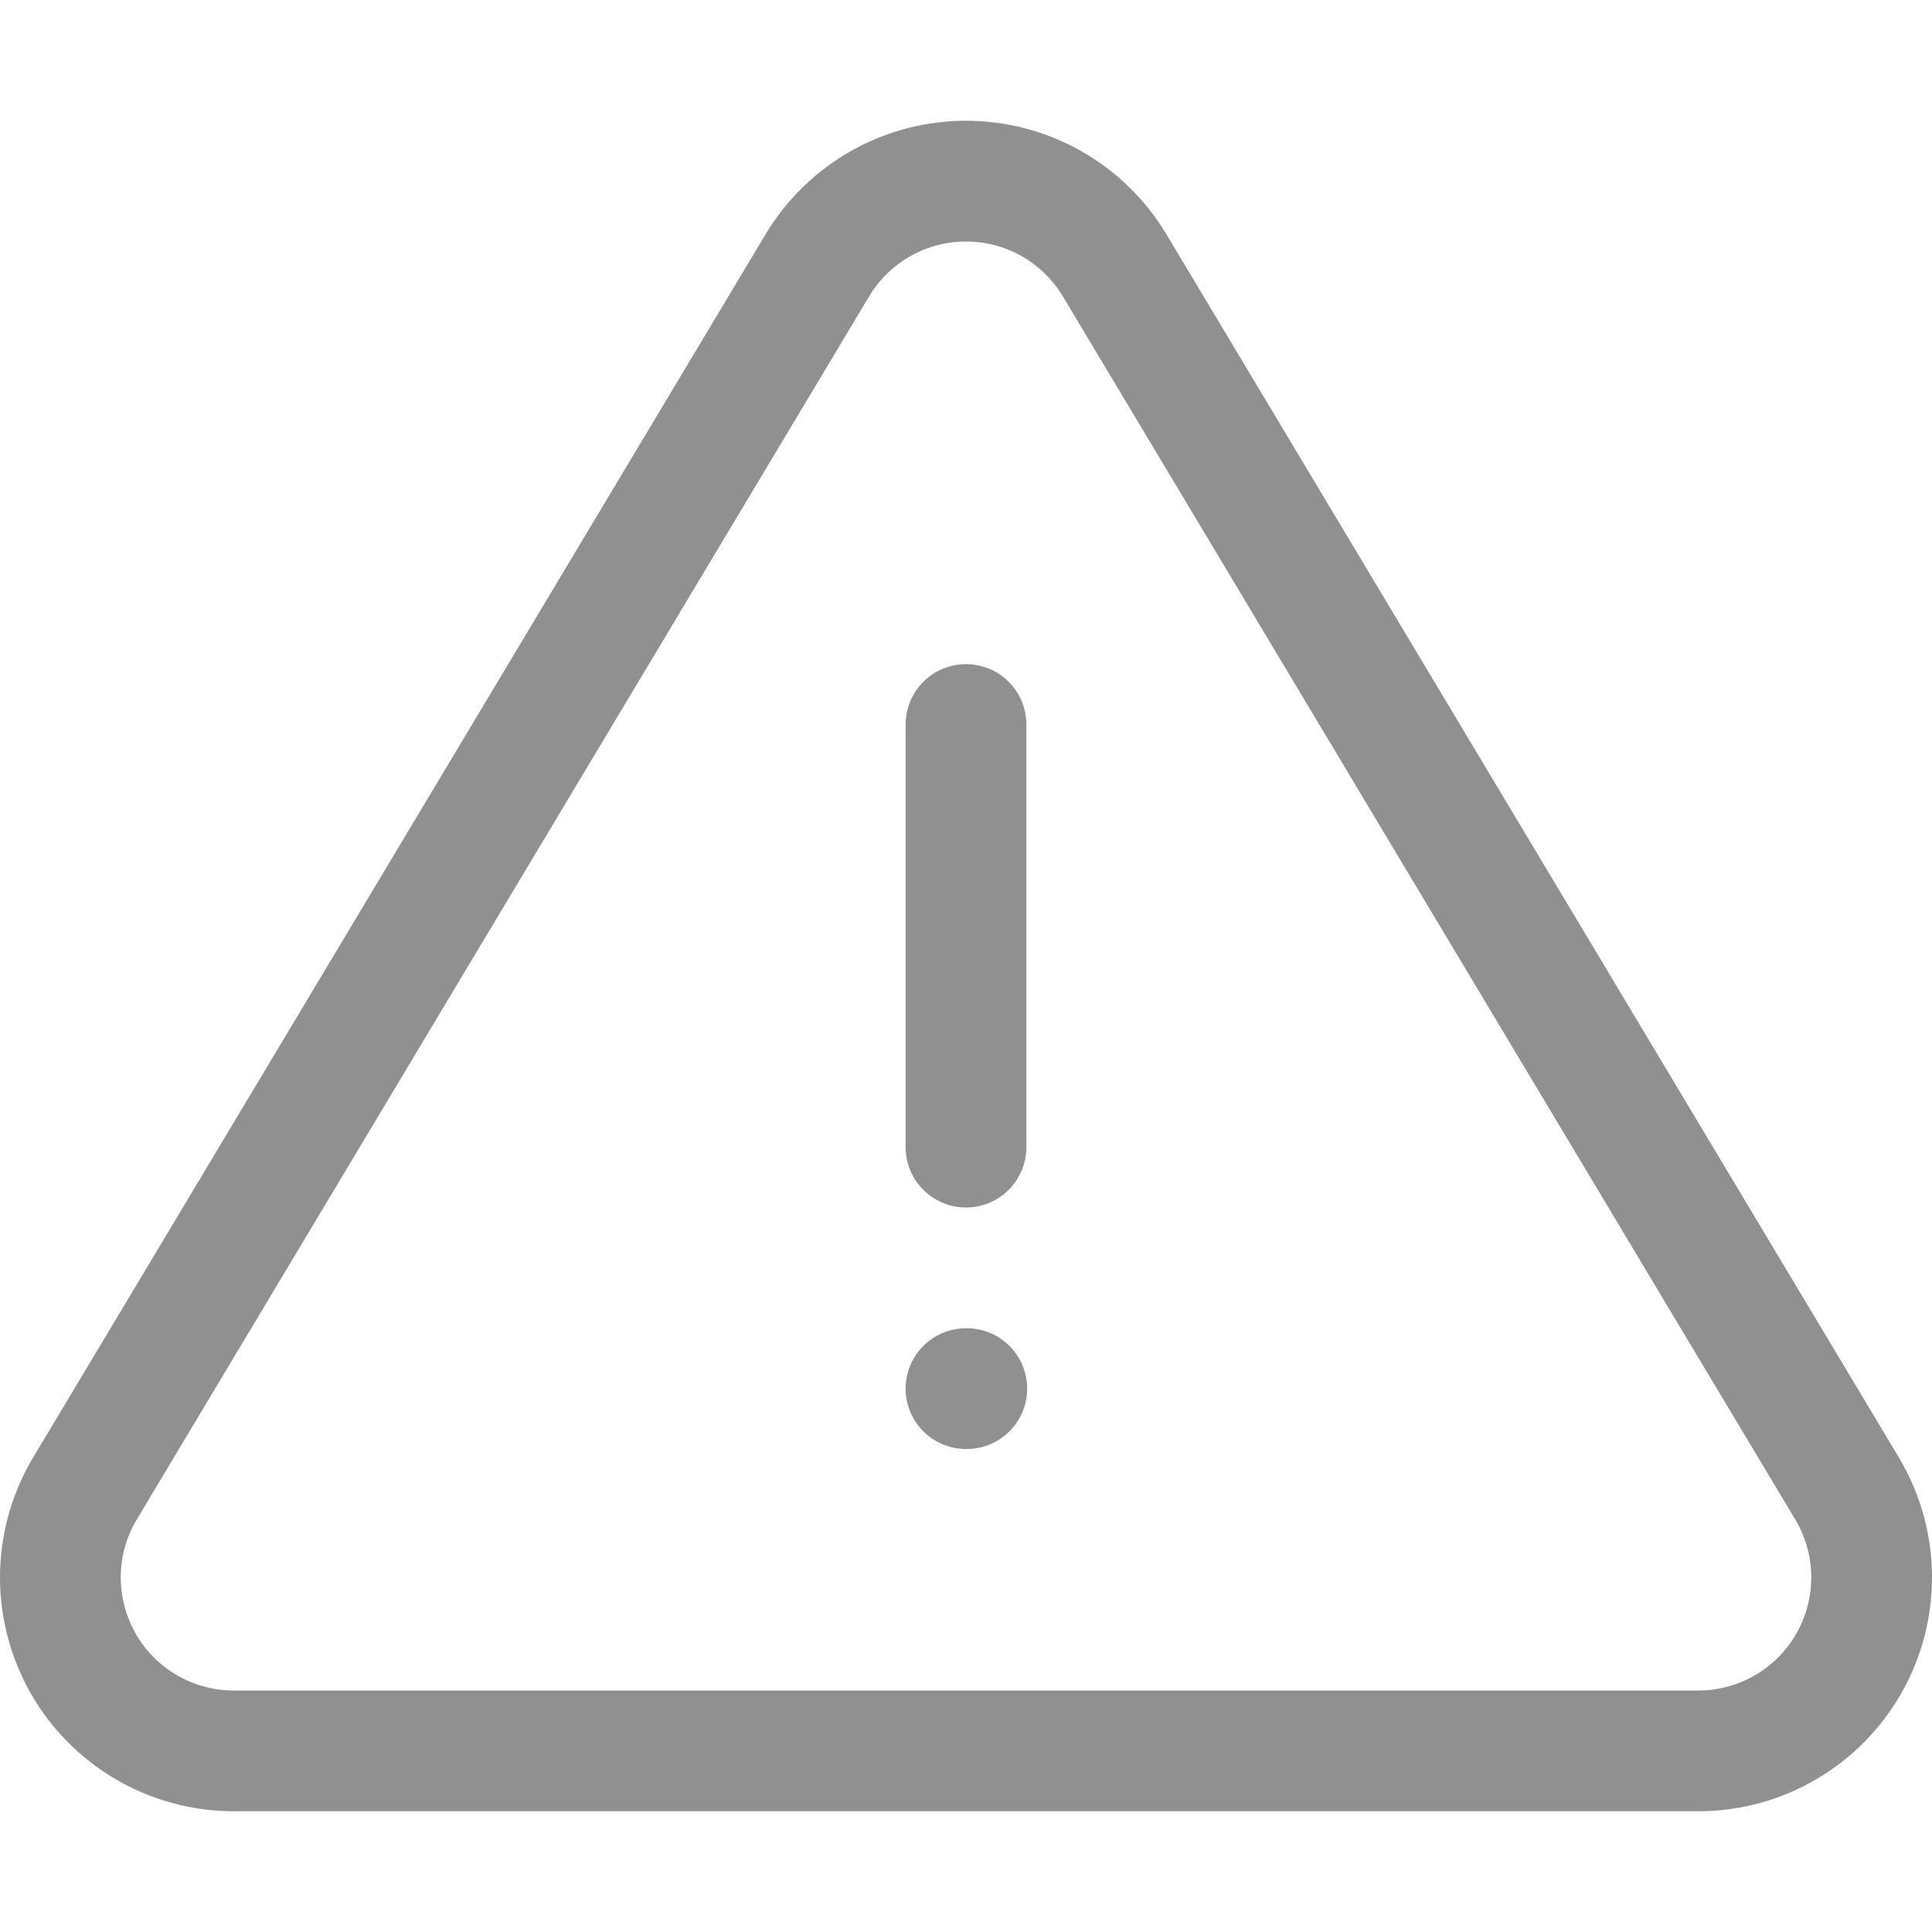 <svg width="32" height="32" viewBox="0 0 32 32" fill="none" xmlns="http://www.w3.org/2000/svg">
<path d="M13.545 4.383L1.385 24.691C1.134 25.126 1.001 25.618 1 26.12C0.999 26.621 1.129 27.114 1.377 27.55C1.625 27.986 1.983 28.349 2.415 28.603C2.847 28.858 3.338 28.994 3.84 29H28.16C28.662 28.994 29.153 28.858 29.585 28.603C30.017 28.349 30.375 27.986 30.623 27.55C30.872 27.114 31.001 26.621 31 26.12C30.999 25.618 30.866 25.126 30.615 24.691L18.455 4.383C18.199 3.961 17.839 3.612 17.409 3.369C16.979 3.127 16.494 3 16 3C15.507 3 15.021 3.127 14.591 3.369C14.161 3.612 13.801 3.961 13.545 4.383V4.383Z" stroke="#909090" stroke-width="2" stroke-linecap="round" stroke-linejoin="round"/>
<path d="M16 12V19" stroke="#909090" stroke-width="2" stroke-linecap="round" stroke-linejoin="round"/>
<path d="M16 23H16.013" stroke="#909090" stroke-width="2" stroke-linecap="round" stroke-linejoin="round"/>
</svg>
